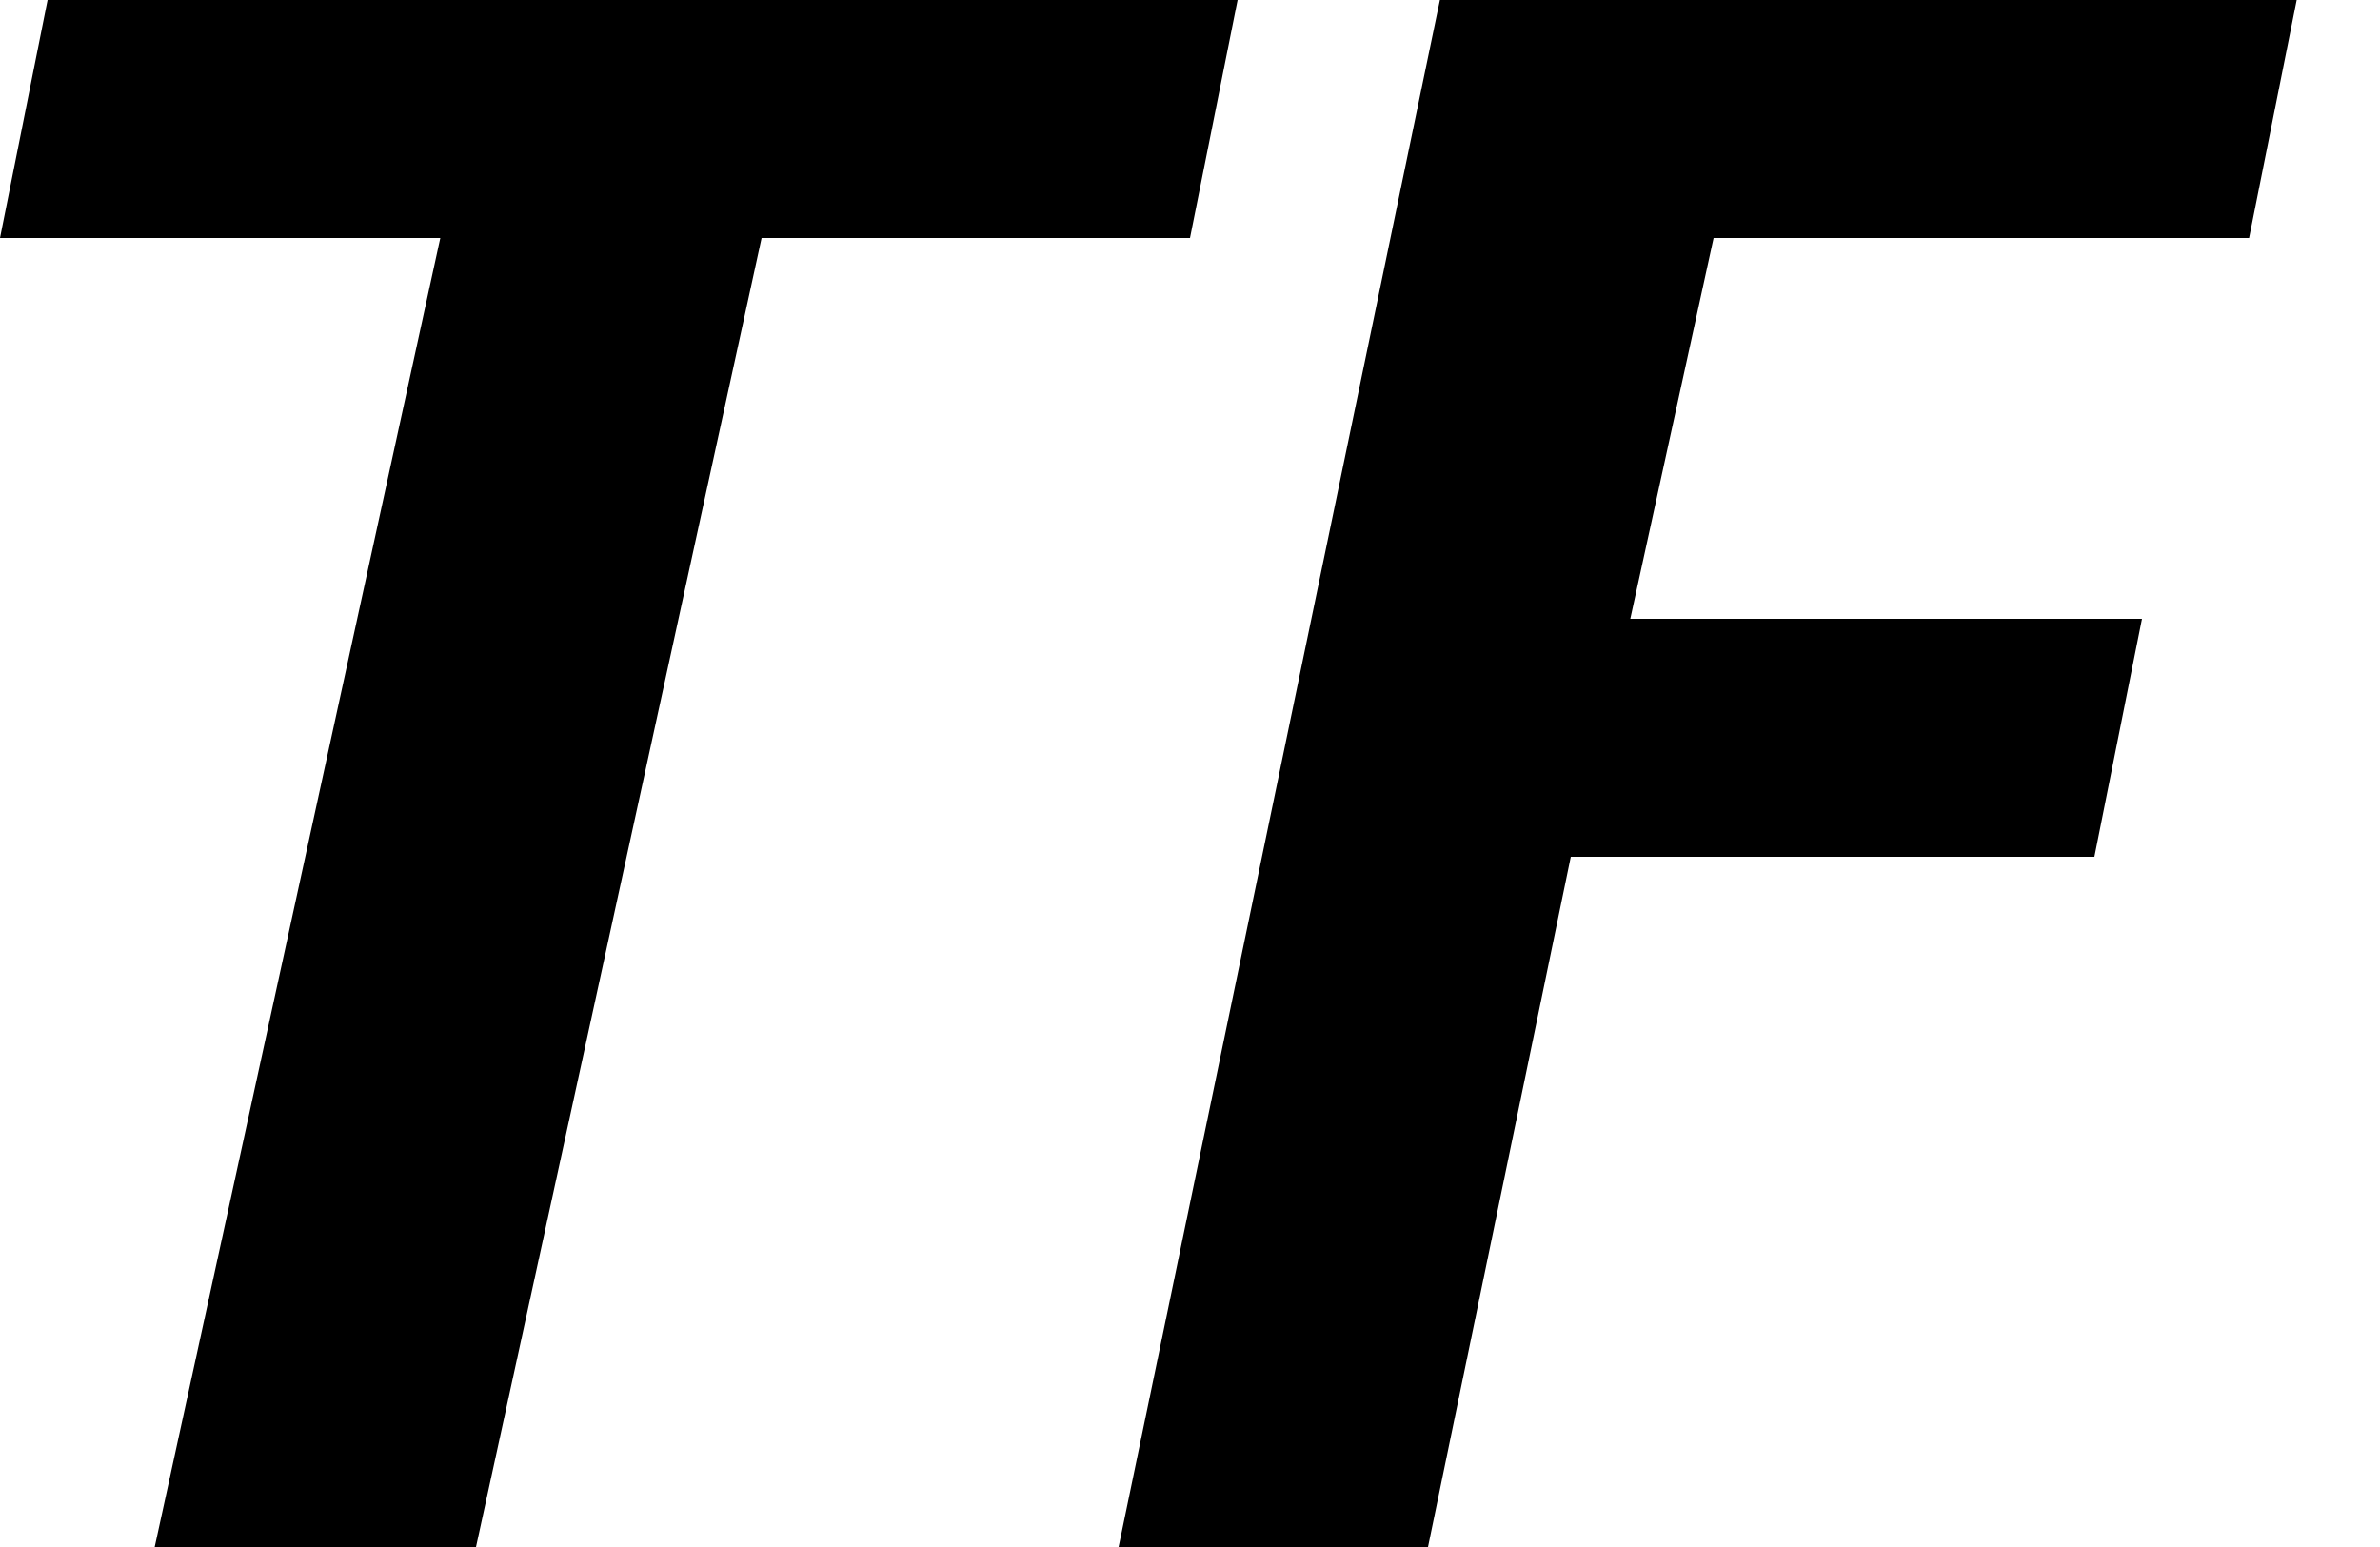 <?xml version="1.0" encoding="utf-8"?>
<!-- Generator: Adobe Illustrator 21.1.0, SVG Export Plug-In . SVG Version: 6.00 Build 0)  -->
<svg version="1.1" id="Layer_1" xmlns="http://www.w3.org/2000/svg" xmlns:xlink="http://www.w3.org/1999/xlink" x="0px" y="0px"
	 viewBox="0 0 20 13" style="enable-background:new 0 0 20 13;" xml:space="preserve">
<path d="M0.4,0h10l-0.4,2H6.4L4,13H1.3L3.7,2H0 M12.1,0h7.2l-0.4,2h-4.5l-0.7,3.2h4.3l-0.4,2h-4.4L12,13H9.4"/>
</svg>
